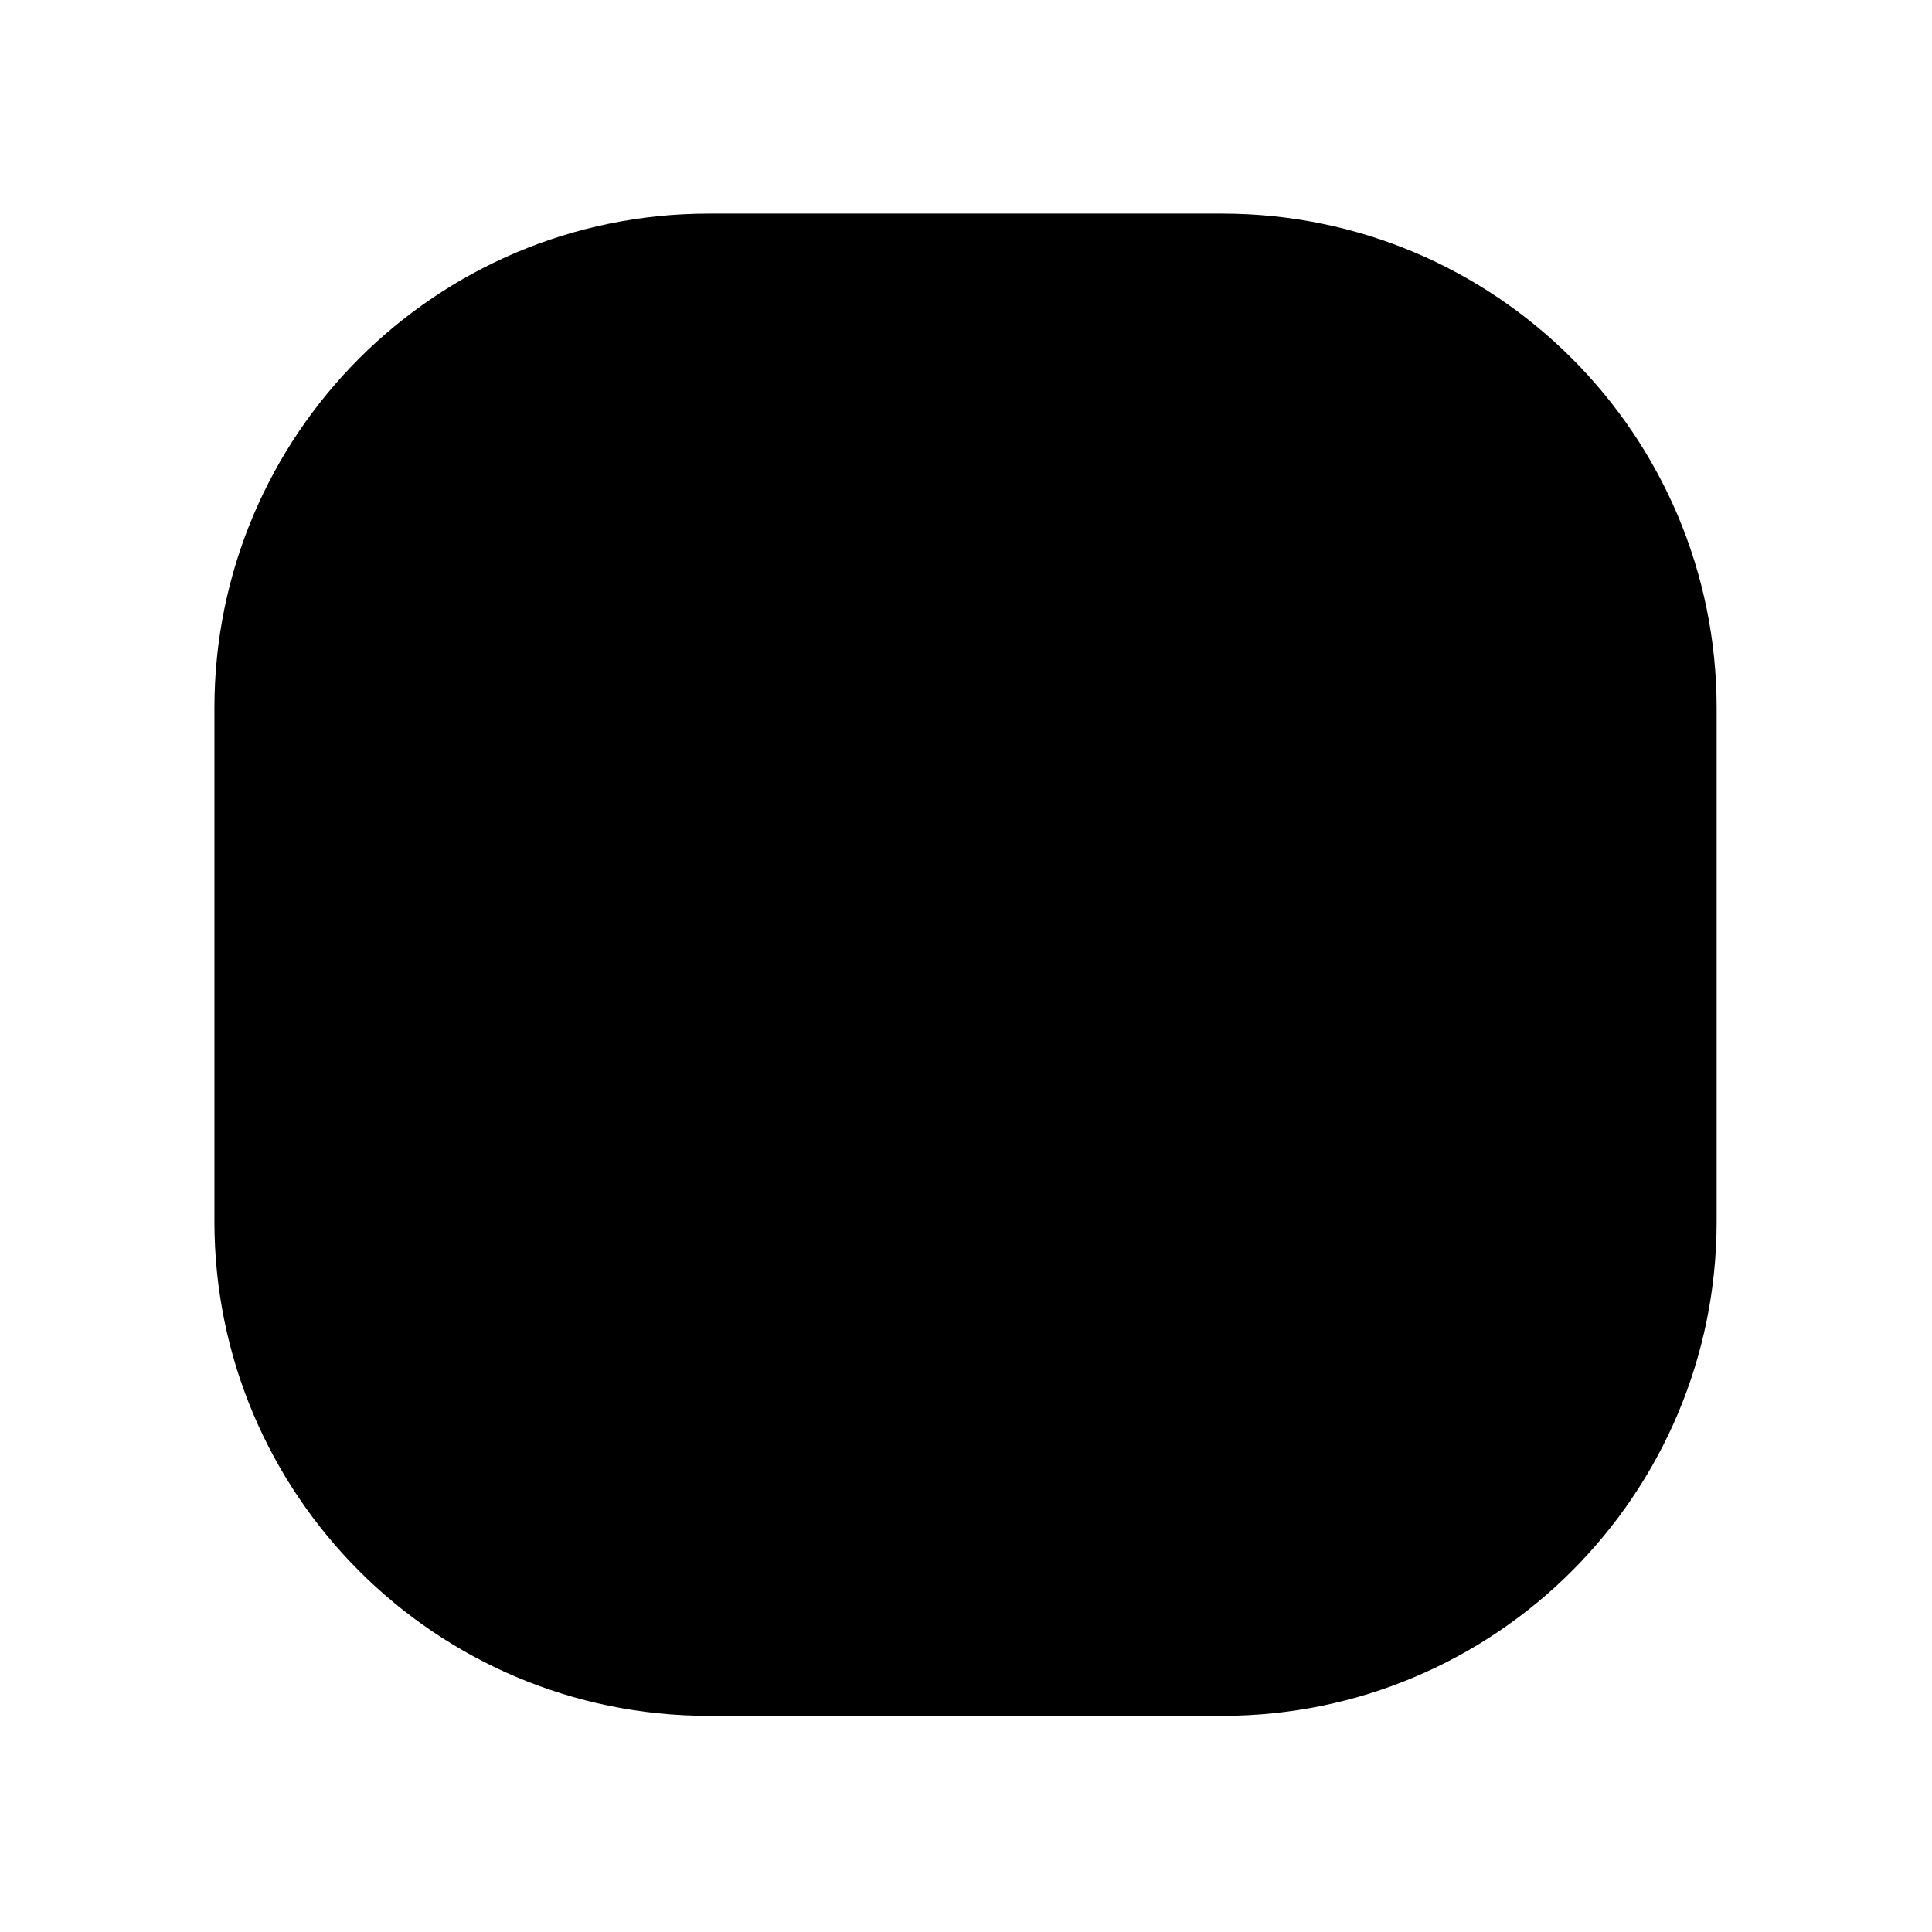 <svg id="vector" xmlns="http://www.w3.org/2000/svg" width="512" height="512" viewBox="0 0 512 512"><path fill="#F7C546" d="M434.926,187.62c0,-29.651 -11.547,-57.528 -32.514,-78.494c-20.967,-20.967 -48.843,-32.514 -78.494,-32.514H187.83c-29.651,0 -57.527,11.547 -78.494,32.514c-20.967,20.966 -32.514,48.843 -32.514,78.494v136.089c0,29.65 11.547,57.527 32.514,78.494s48.843,32.514 78.494,32.514h136.088c29.651,0 57.527,-11.547 78.494,-32.514s32.514,-48.844 32.514,-78.494V187.62z" id="path_0"/><path fill="#00000000" d="M449.926,323.709c0,69.592 -56.416,126.008 -126.008,126.008H187.83c-69.592,0 -126.008,-56.416 -126.008,-126.008V187.62c0,-69.592 56.416,-126.008 126.008,-126.008h136.088c69.592,0 126.008,56.416 126.008,126.008V323.709z" stroke-linejoin="round" stroke-width="10" stroke="#000000" stroke-linecap="round" id="path_1"/><path fill="#00000000" d="M140.134,173.943L193.468,227.277" stroke-linejoin="round" stroke-width="10" stroke="#000000" stroke-linecap="round" id="path_2"/><path fill="#00000000" d="M193.468,173.943L140.134,227.277" stroke-linejoin="round" stroke-width="10" stroke="#000000" stroke-linecap="round" id="path_3"/><path fill="#00000000" d="M318.28,173.943L371.614,227.277" stroke-linejoin="round" stroke-width="10" stroke="#000000" stroke-linecap="round" id="path_4"/><path fill="#00000000" d="M371.614,173.943L318.28,227.277" stroke-linejoin="round" stroke-width="10" stroke="#000000" stroke-linecap="round" id="path_5"/><path fill="#00000000" d="M166.801,329.129L344.947,329.129" stroke-linejoin="round" stroke-width="10" stroke="#000000" stroke-linecap="round" id="path_6"/></svg>